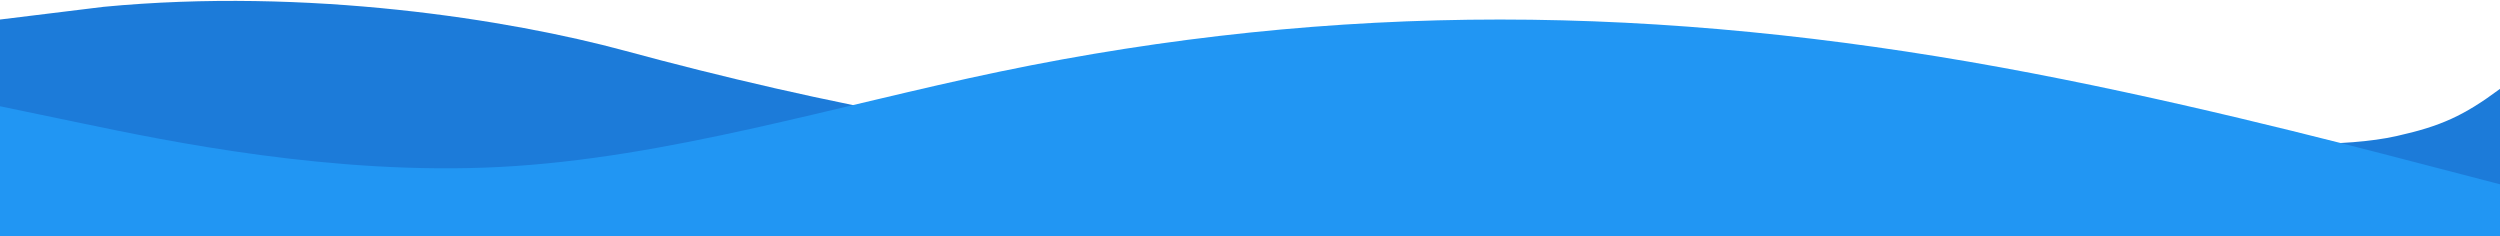 <svg width="1280" height="121" viewBox="0 0 1280 121" fill="none" xmlns="http://www.w3.org/2000/svg">
<path fill-rule="evenodd" clip-rule="evenodd" d="M0 10L53 3.5C157.5 -6.5 261 10 320 26C419.5 52.983 533 75.766 640 79.936C747 84.107 853 71.595 960 67.746C1067 63.575 1174.27 81.452 1227 69.671C1249.59 64.623 1261.3 59.396 1280 45.5V121H1227C1173 121 1067 121 960 121C853 121 747 121 640 121C533 121 427 121 320 121C213 121 107 121 53 121H0V10Z" fill="#1C7BD9"/>
<path fill-rule="evenodd" clip-rule="evenodd" d="M0 54.4L42.667 63.28C85.333 72.16 170.667 89.92 256 85.48C341.333 81.04 426.667 54.4 512 36.64C597.333 18.88 682.667 10 768 10C853.333 10 938.667 18.88 1024 34.42C1109.33 49.96 1194.67 72.16 1237.33 83.26L1280 94.36V121H1237.33C1194.67 121 1109.33 121 1024 121C938.667 121 853.333 121 768 121C682.667 121 597.333 121 512 121C426.667 121 341.333 121 256 121C170.667 121 85.333 121 42.667 121H0V54.4Z" fill="#2196F3"/>
</svg>

